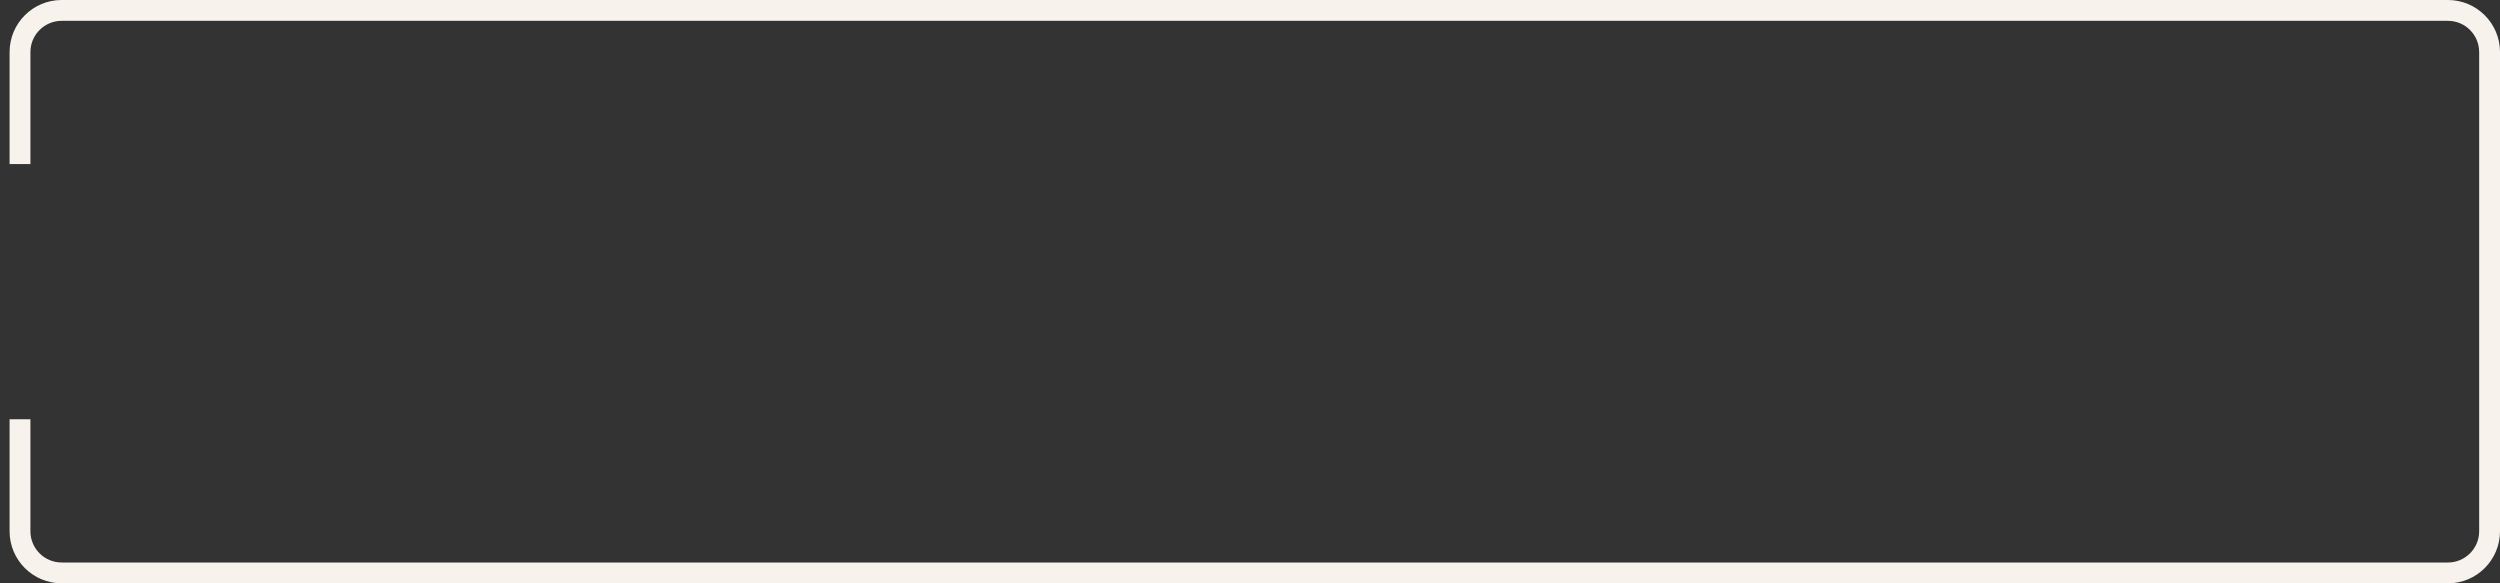 <svg width="240" height="56" viewBox="0 0 240 56" fill="none" xmlns="http://www.w3.org/2000/svg">
<rect x="0" y="0" width="240" height="56" fill="#333333" stroke="none"/>
<path fill-rule="evenodd" clip-rule="evenodd" d="M5.92 2H235C236.657 2 238 3.343 238 5V51C238 52.657 236.657 54 235 54H5.92C4.263 54 2.92 52.657 2.92 51V40.25H0.92V51C0.92 53.761 3.159 56 5.92 56H235C237.762 56 240 53.761 240 51V5C240 2.239 237.762 0 235 0H5.92C3.159 0 0.92 2.239 0.92 5V15.75H2.92V5C2.92 3.343 4.263 2 5.92 2Z" fill="#F8F2EC"/>
</svg>
